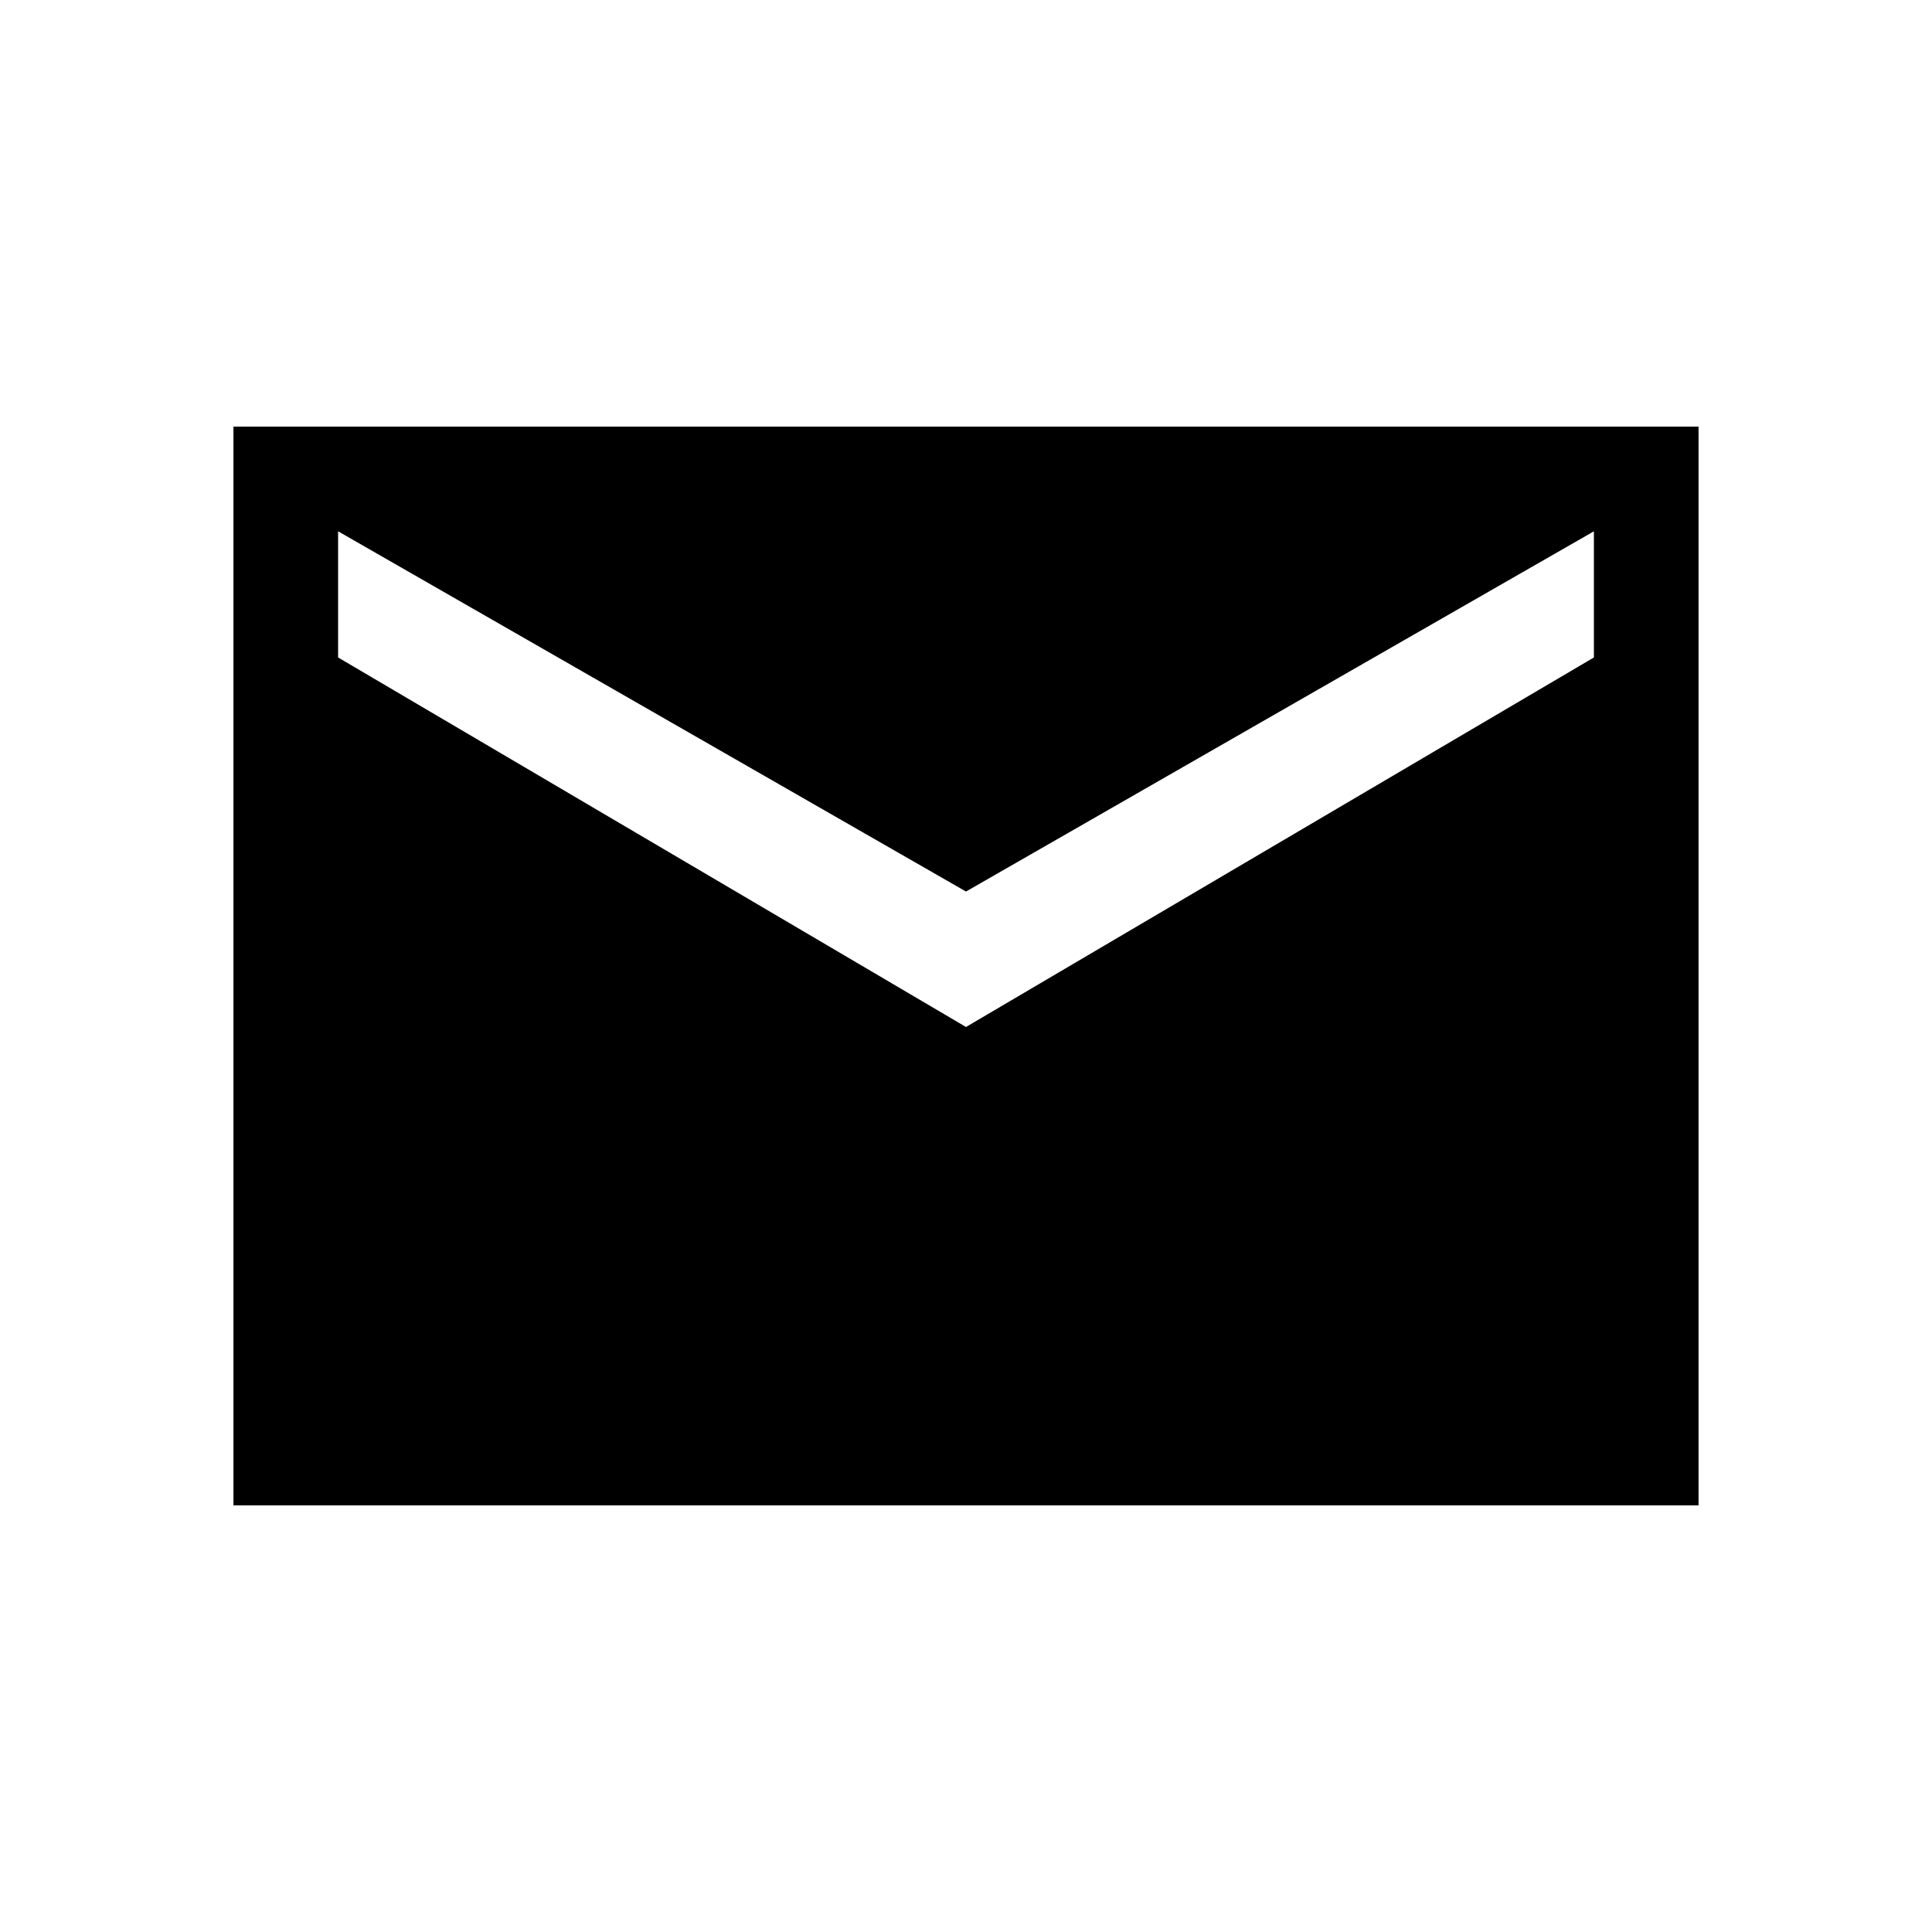 <svg xmlns="http://www.w3.org/2000/svg" height="20" viewBox="0 -960 960 960" width="20"><path d="M116.001-212.001v-535.998h727.998v535.998H116.001ZM480-449.694l312-183.615V-696L480-517 168-696v62.691l312 183.615Z"/></svg>